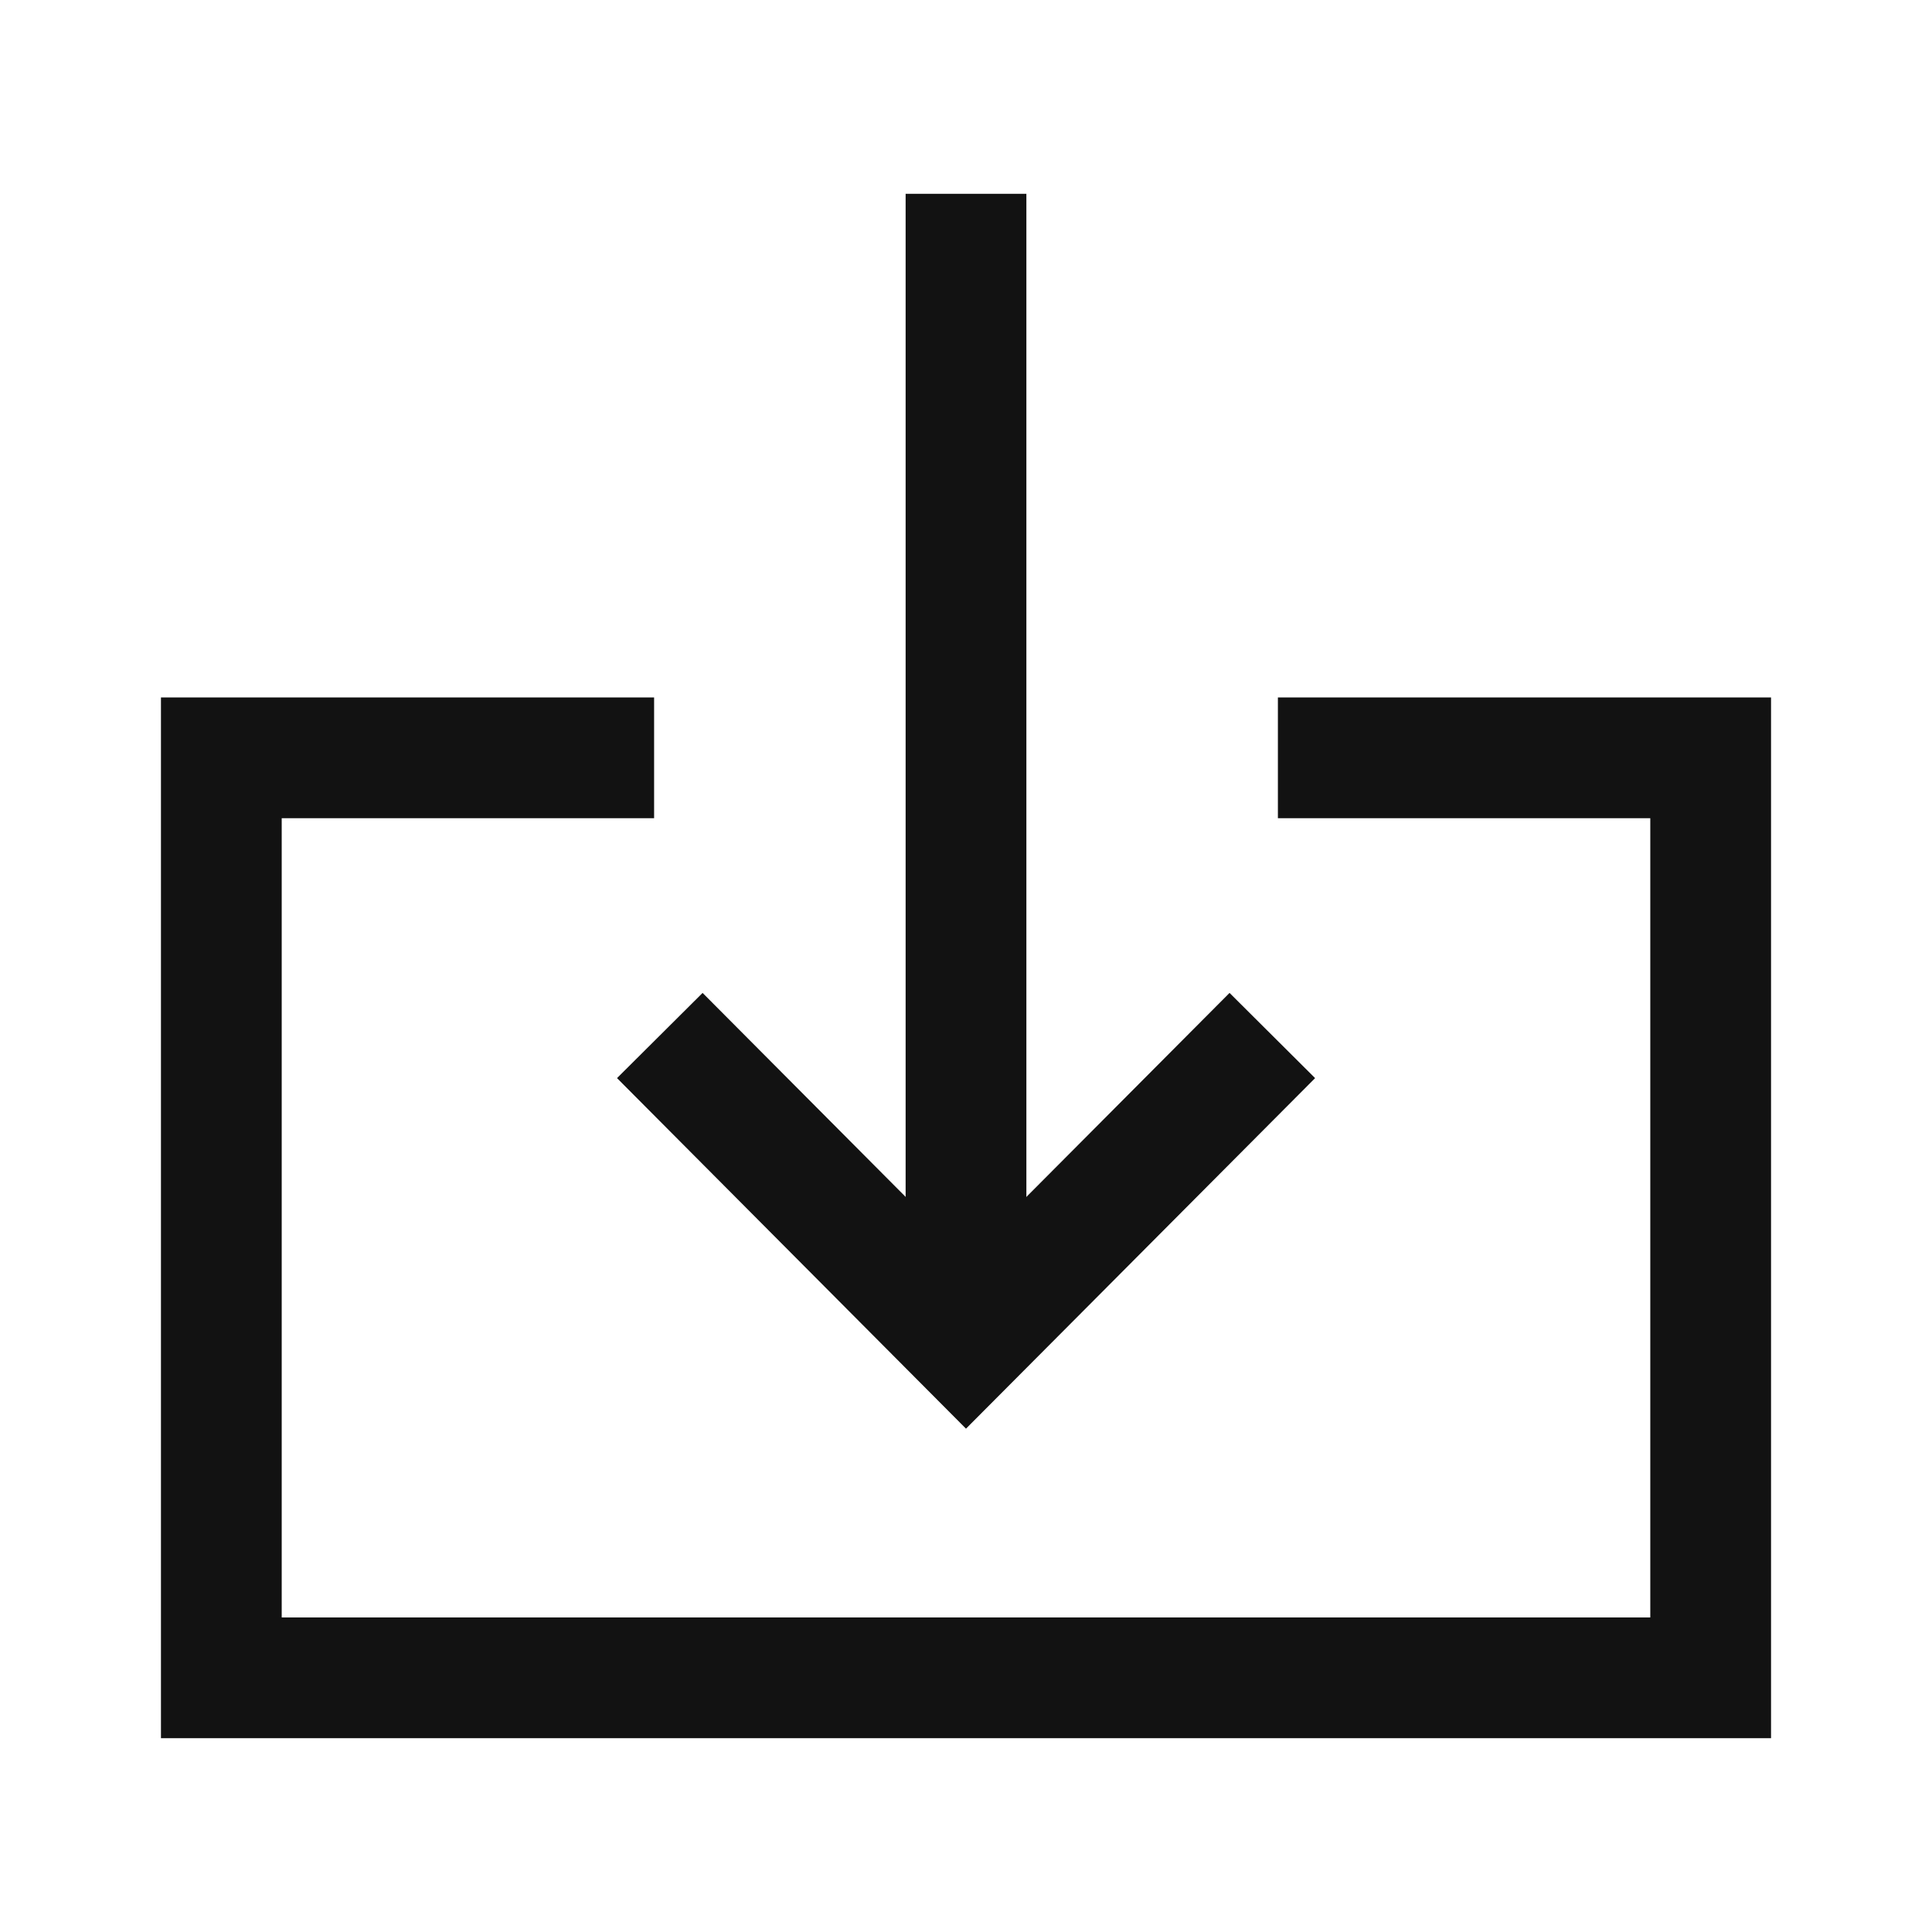 <svg width="16" height="16" viewBox="0 0 16 16" fill="none" xmlns="http://www.w3.org/2000/svg">
<path d="M8 10.623L8 2.105" stroke="#121212" stroke-linecap="square"/>
<path d="M5.817 8.93L8 11.123L10.184 8.93" stroke="#121212" stroke-linecap="square"/>
<path d="M11.083 6.276H14.167V13.895H1.833V6.276H4.917" stroke="#121212" stroke-linecap="square"/>
</svg>
